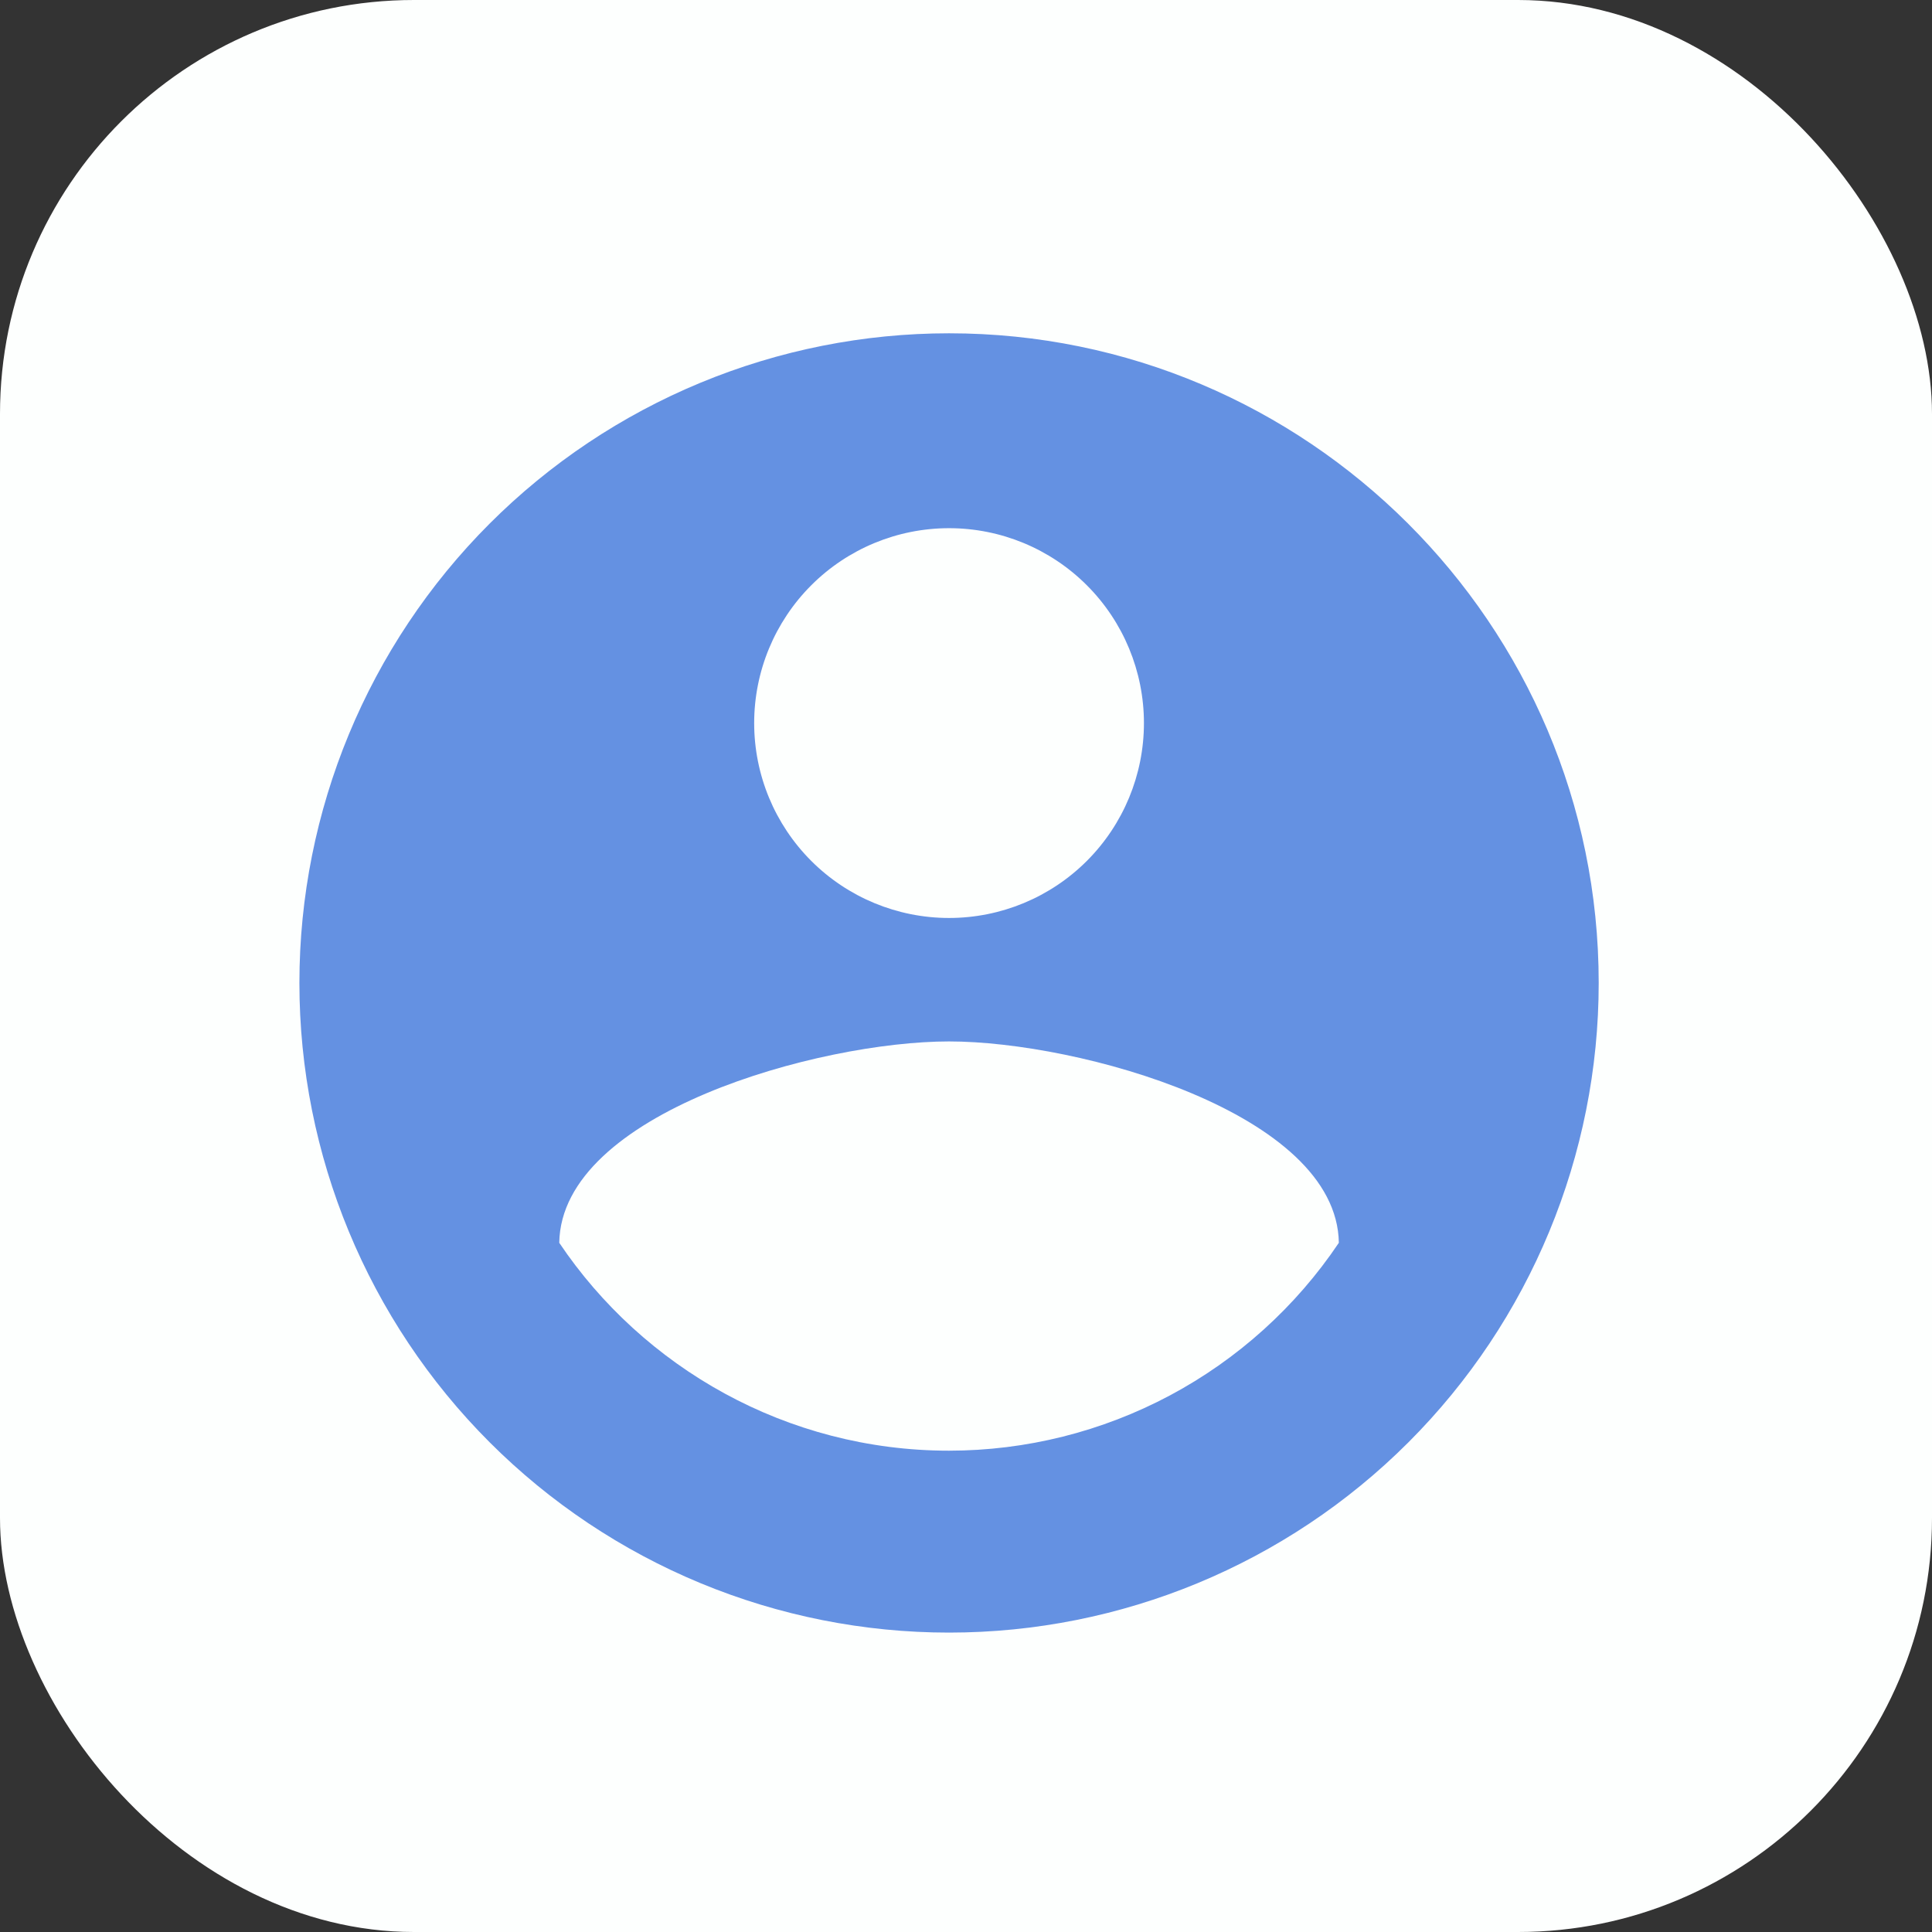 <svg width="70" height="70" viewBox="0 0 70 70" fill="none" xmlns="http://www.w3.org/2000/svg">
<rect x="0" y="0" width="70" height="70" fill="#333333" stroke="none"/>
<rect width="70" height="70" rx="15" fill="#FDFFFE"/>
<path d="M34.386 52.561C28.502 52.561 23.3 49.548 20.263 45.029C20.334 40.322 29.678 37.733 34.386 37.733C39.094 37.733 48.438 40.322 48.509 45.029C46.953 47.346 44.851 49.245 42.388 50.559C39.925 51.872 37.177 52.56 34.386 52.561V52.561ZM34.386 19.137C36.259 19.137 38.055 19.881 39.379 21.206C40.703 22.53 41.447 24.326 41.447 26.199C41.447 28.072 40.703 29.868 39.379 31.192C38.055 32.516 36.259 33.26 34.386 33.26C32.513 33.26 30.717 32.516 29.393 31.192C28.069 29.868 27.325 28.072 27.325 26.199C27.325 24.326 28.069 22.53 29.393 21.206C30.717 19.881 32.513 19.137 34.386 19.137V19.137ZM34.386 12.076C31.295 12.076 28.234 12.685 25.378 13.868C22.523 15.051 19.928 16.784 17.742 18.97C13.328 23.384 10.848 29.371 10.848 35.614C10.848 41.857 13.328 47.844 17.742 52.258C19.928 54.444 22.523 56.177 25.378 57.36C28.234 58.543 31.295 59.152 34.386 59.152C40.629 59.152 46.616 56.672 51.03 52.258C55.444 47.844 57.924 41.857 57.924 35.614C57.924 22.598 47.332 12.076 34.386 12.076Z" fill="#6491E2"/>
</svg>
